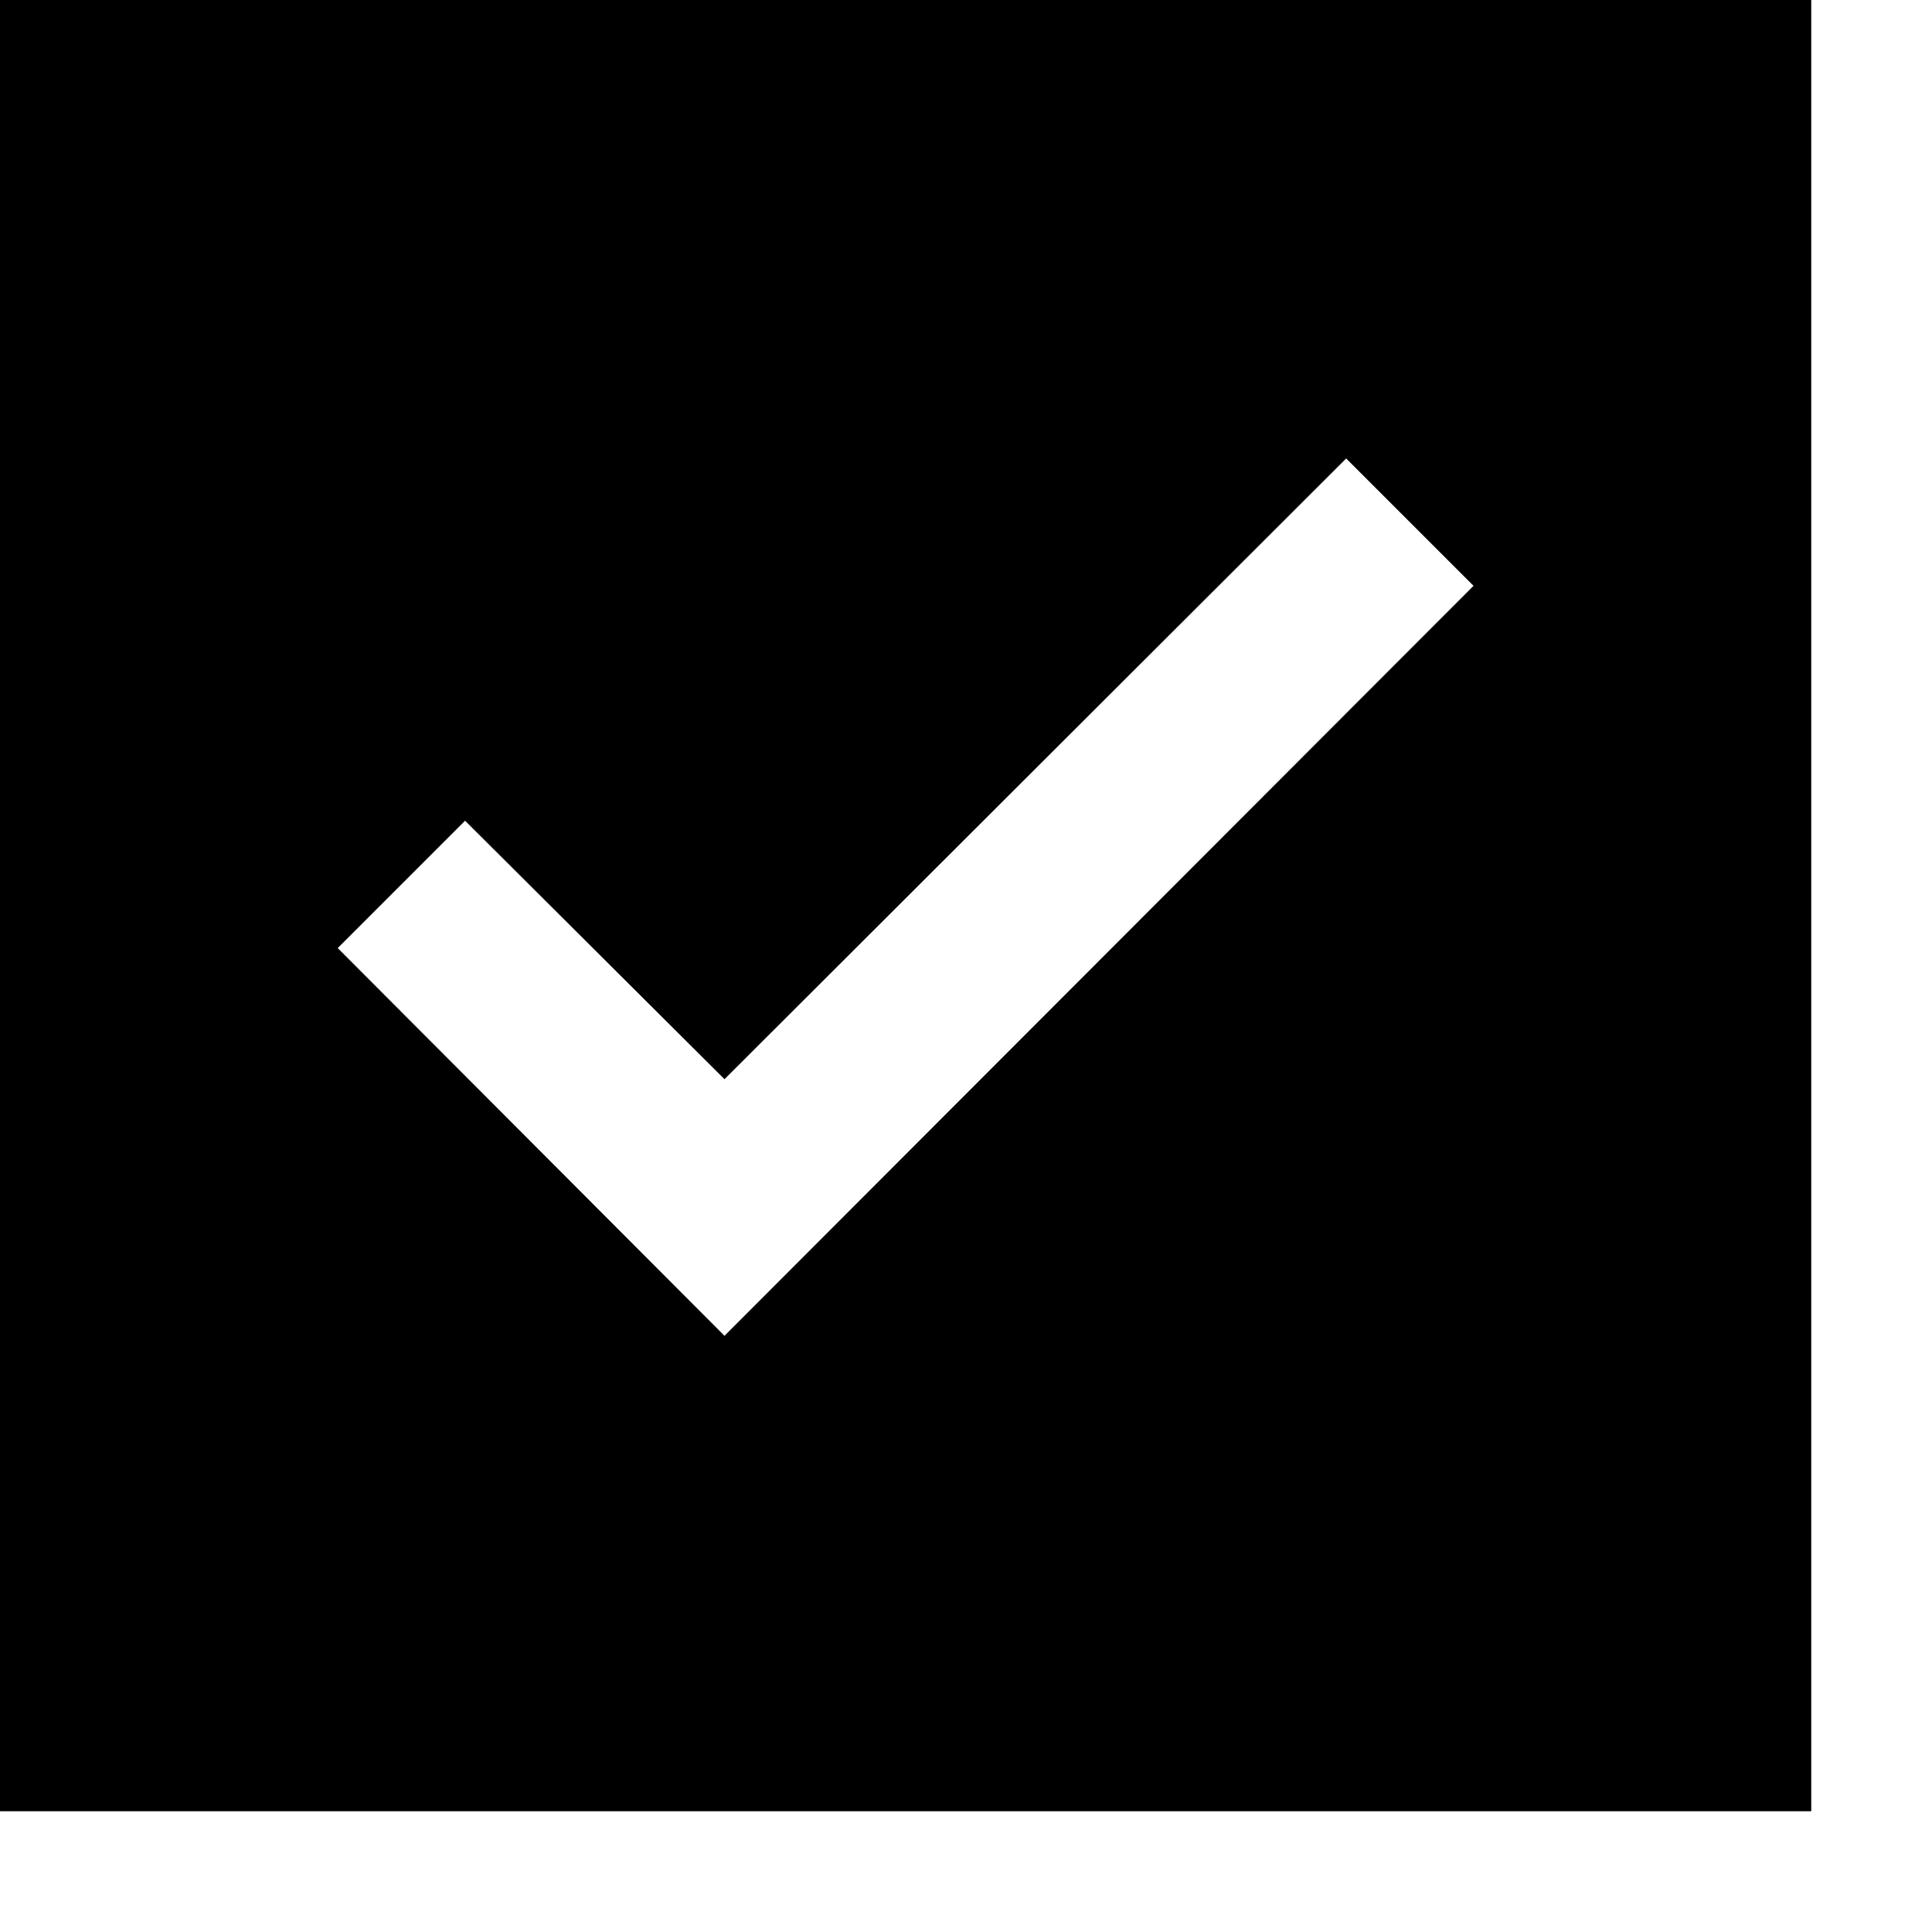 <svg xmlns="http://www.w3.org/2000/svg" xmlns:xlink="http://www.w3.org/1999/xlink" width="2048" height="2048" viewBox="0 0 2048 2048"><path fill="currentColor" d="M1920 0v1920H0V0zm-358 621l-135-135l-659 658l-275-274l-135 135l410 411z"/></svg>